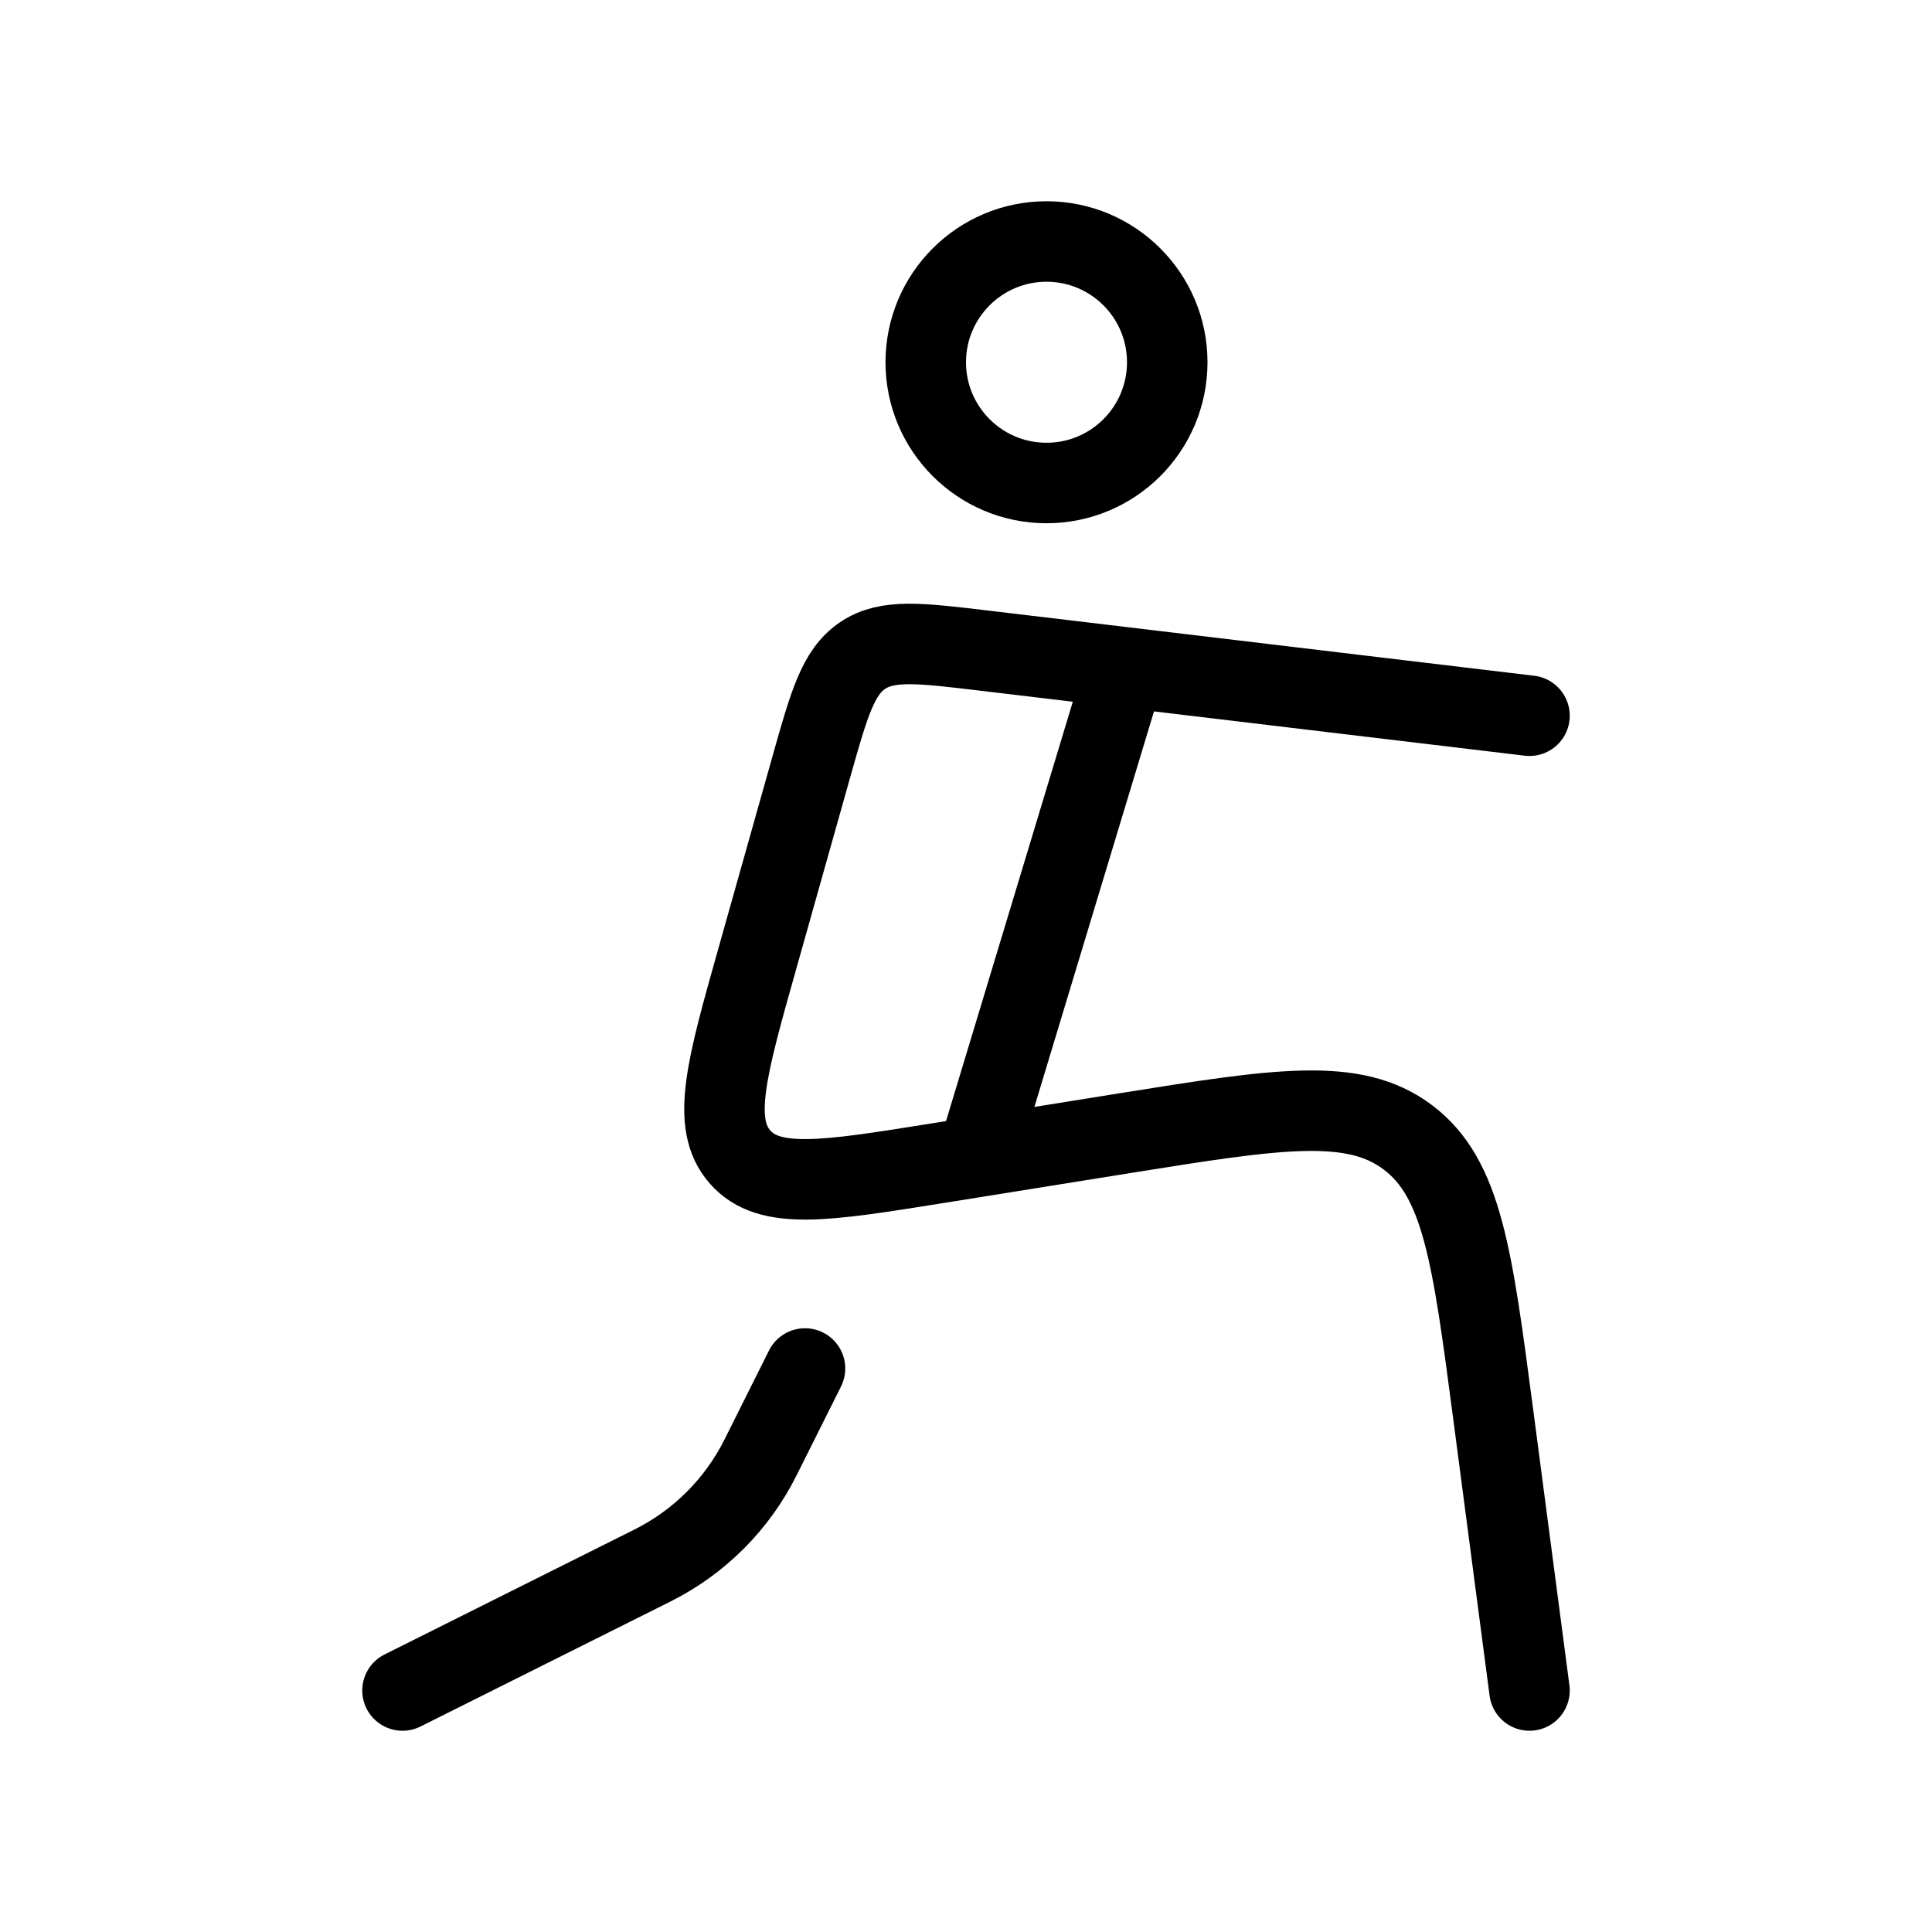 <svg xmlns="http://www.w3.org/2000/svg" viewBox="0 0 24 24" fill="none" stroke="currentColor" stroke-linecap="round" stroke-linejoin="round">
  <path d="M14.5 4.5C14.5 5.328 13.829 6 13 6C12.172 6 11.5 5.328 11.5 4.5C11.5 3.672 12.172 3 13 3C13.829 3 14.5 3.672 14.5 4.5Z" stroke="currentColor" key="k0" />
  <path d="M19 8.891L13.978 8.291M19 21L18.544 17.53C18.29 15.602 18.164 14.638 17.491 14.13C16.819 13.621 15.872 13.773 13.978 14.076L12.14 14.371M13.978 8.291L12.223 8.082C11.42 7.986 11.019 7.938 10.715 8.144C10.41 8.35 10.299 8.744 10.077 9.532L9.409 11.904C9.023 13.272 8.83 13.957 9.192 14.371C9.553 14.785 10.246 14.674 11.633 14.452L12.14 14.371M13.978 8.291L12.14 14.371" stroke="currentColor" key="k1" />
  <path d="M10 17L9.447 18.106C9.157 18.686 8.686 19.157 8.106 19.447L5 21" stroke="currentColor" key="k2" />
</svg>